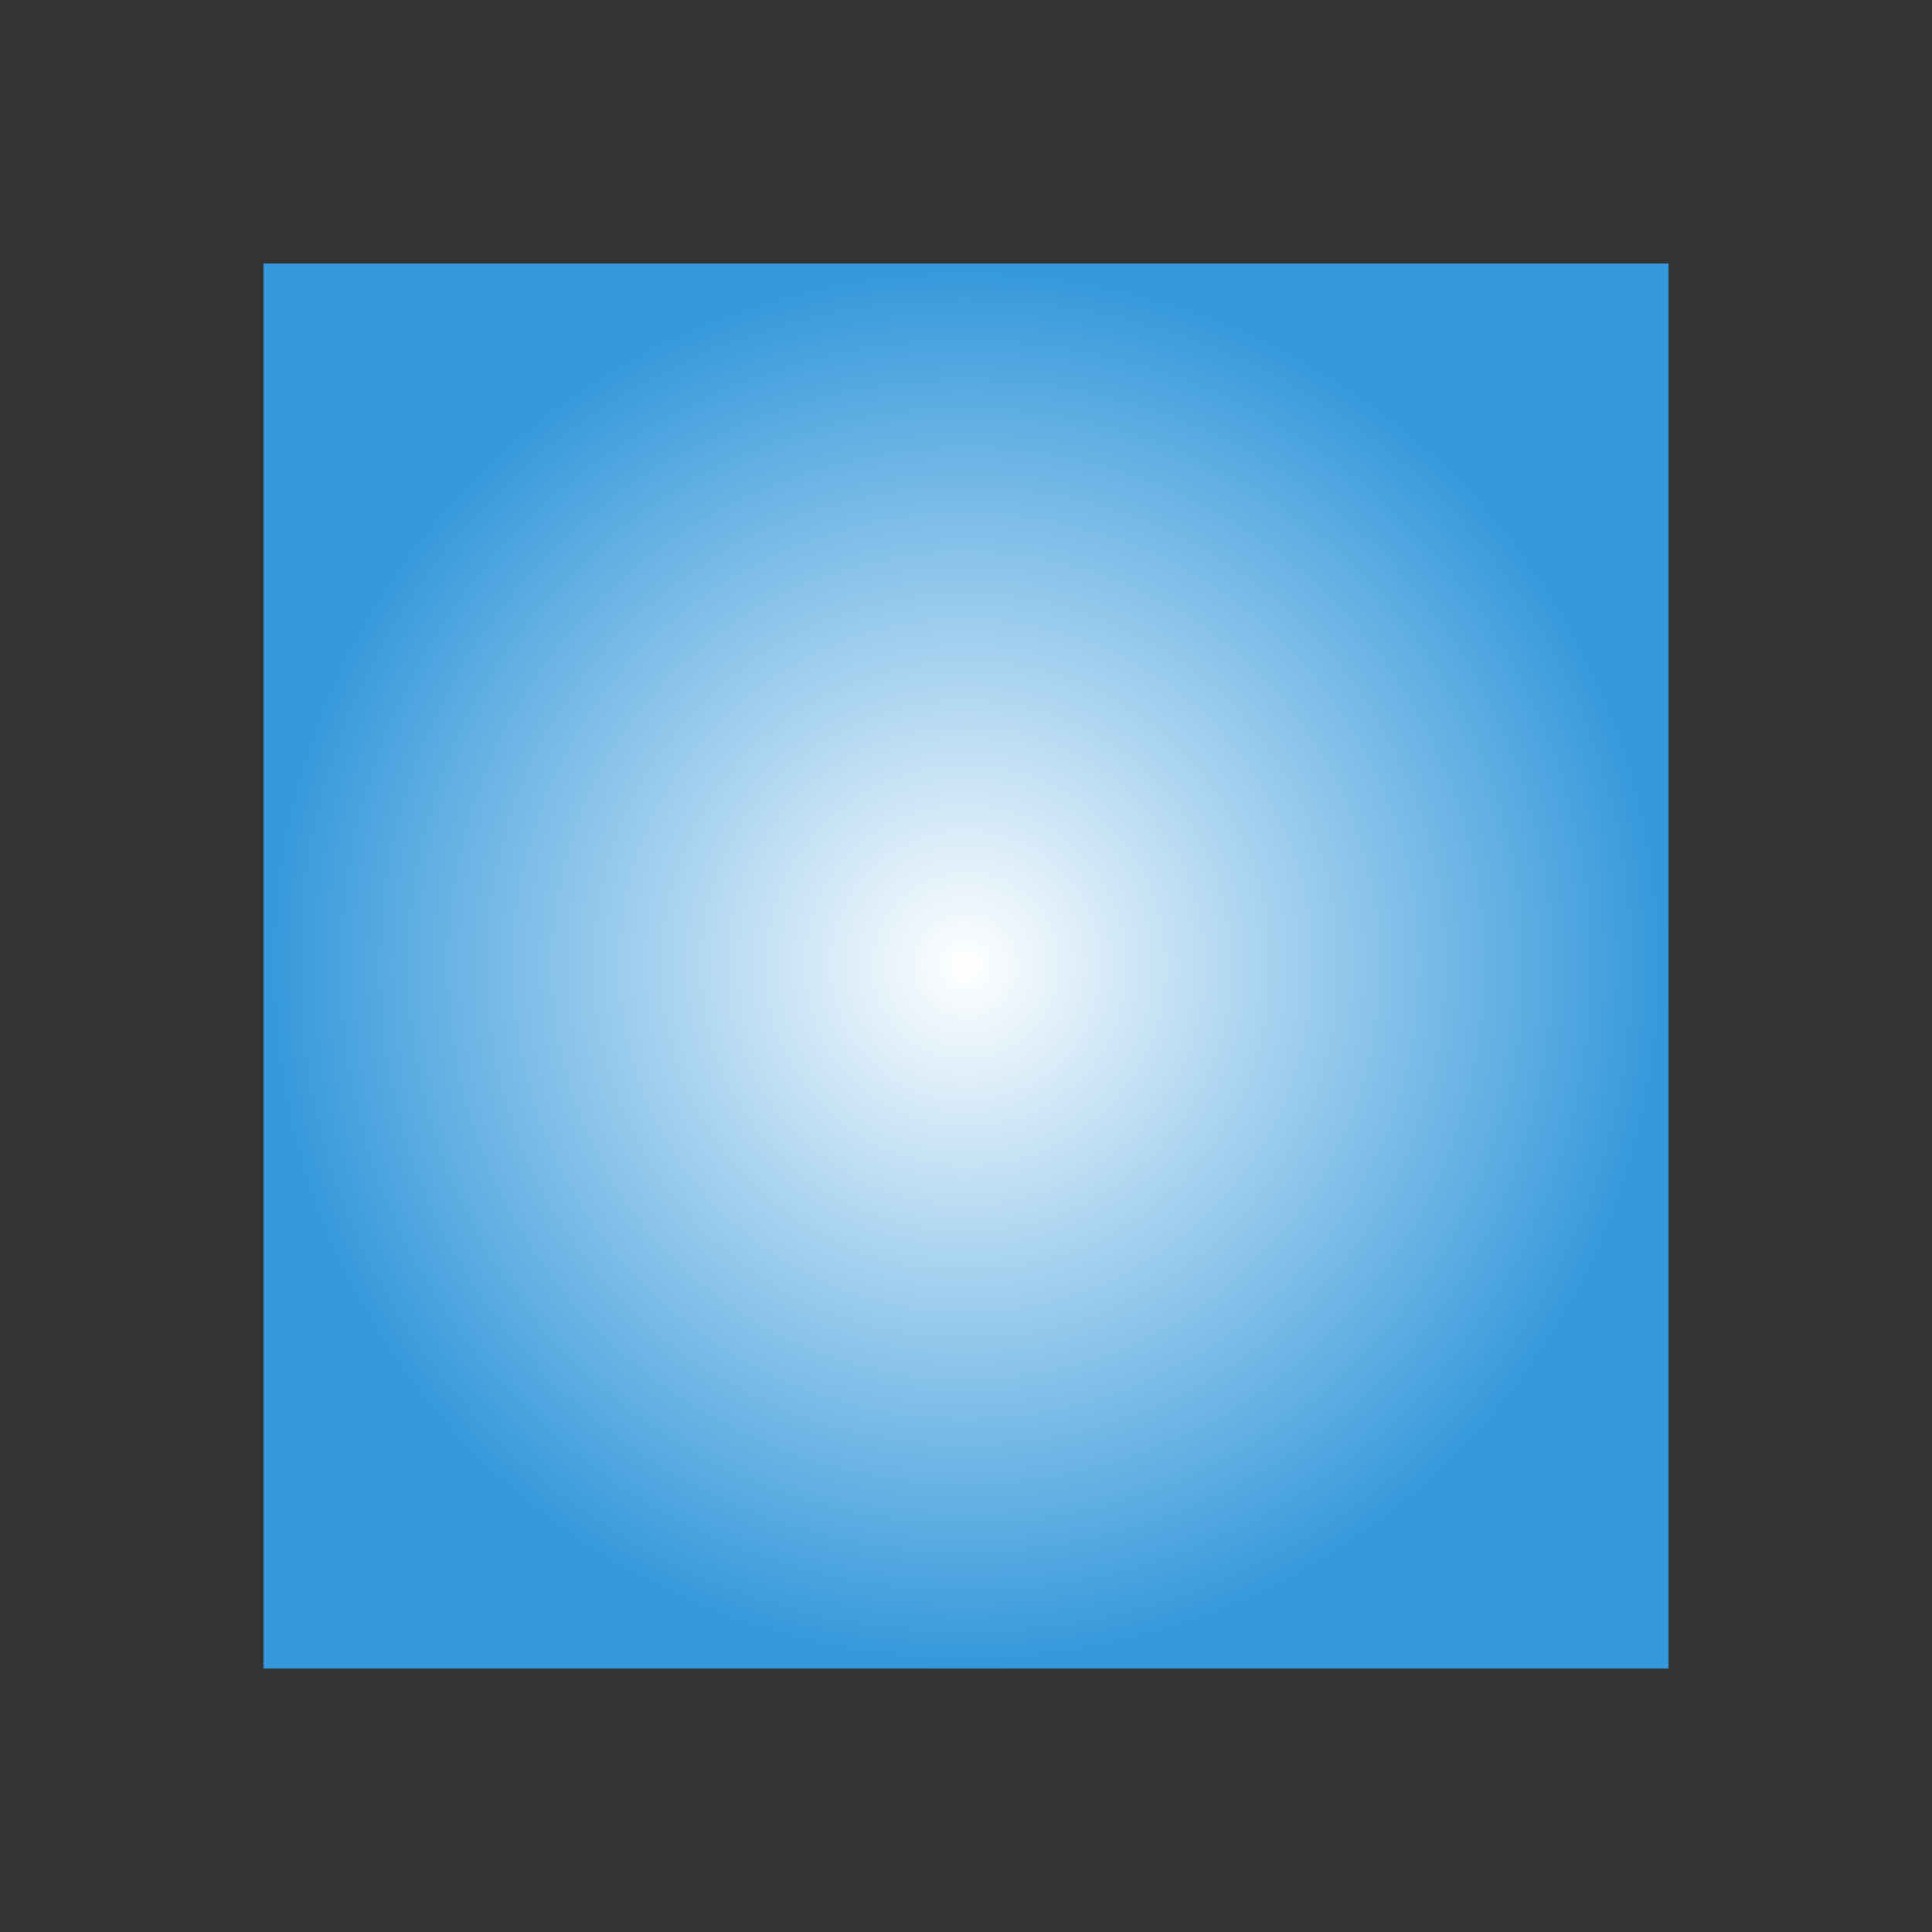 <svg xmlns="http://www.w3.org/2000/svg" xmlns:xlink="http://www.w3.org/1999/xlink" xmlns:inkscape="http://www.inkscape.org/namespaces/inkscape" viewBox="0 0 22 22">
  <rect x="0" y="0" width="22" height="22" fill="#333333" stroke="none"/>
  <defs id="defs3051" color="#3498db" fill="#3498db" style="">
    <style type="text/css" id="current-color-scheme">
      .ColorScheme-Text {
        color:#232629;
      }
      </style>
    <radialGradient inkscape:collect="always" xlink:href="#linearGradient4469" id="radialGradient4475" cx="555.571" cy="753.934" fx="555.571" fy="753.934" r="8" gradientTransform="translate(0,-1.7975178e-4)" gradientUnits="userSpaceOnUse"/>
    <linearGradient inkscape:collect="always" id="linearGradient4469">
      <stop style="stop-color:#ffffff;stop-opacity:1;" offset="0" id="stop4471"/>
      <stop style="stop-color:#3498db;stop-opacity:1" offset="1" id="stop4473"/>
    </linearGradient>
  </defs>
  <g transform="translate(-544.571,-742.934)" color="#3498db" fill="#3498db" style="">
    <path style="opacity:1;fill:url(#radialGradient4475);fill-opacity:1;stroke:none;stroke-linecap:round" d="m 547.571,745.934 16,0 0,16 -16,0 z" id="rect4467"/>
  </g>
</svg>